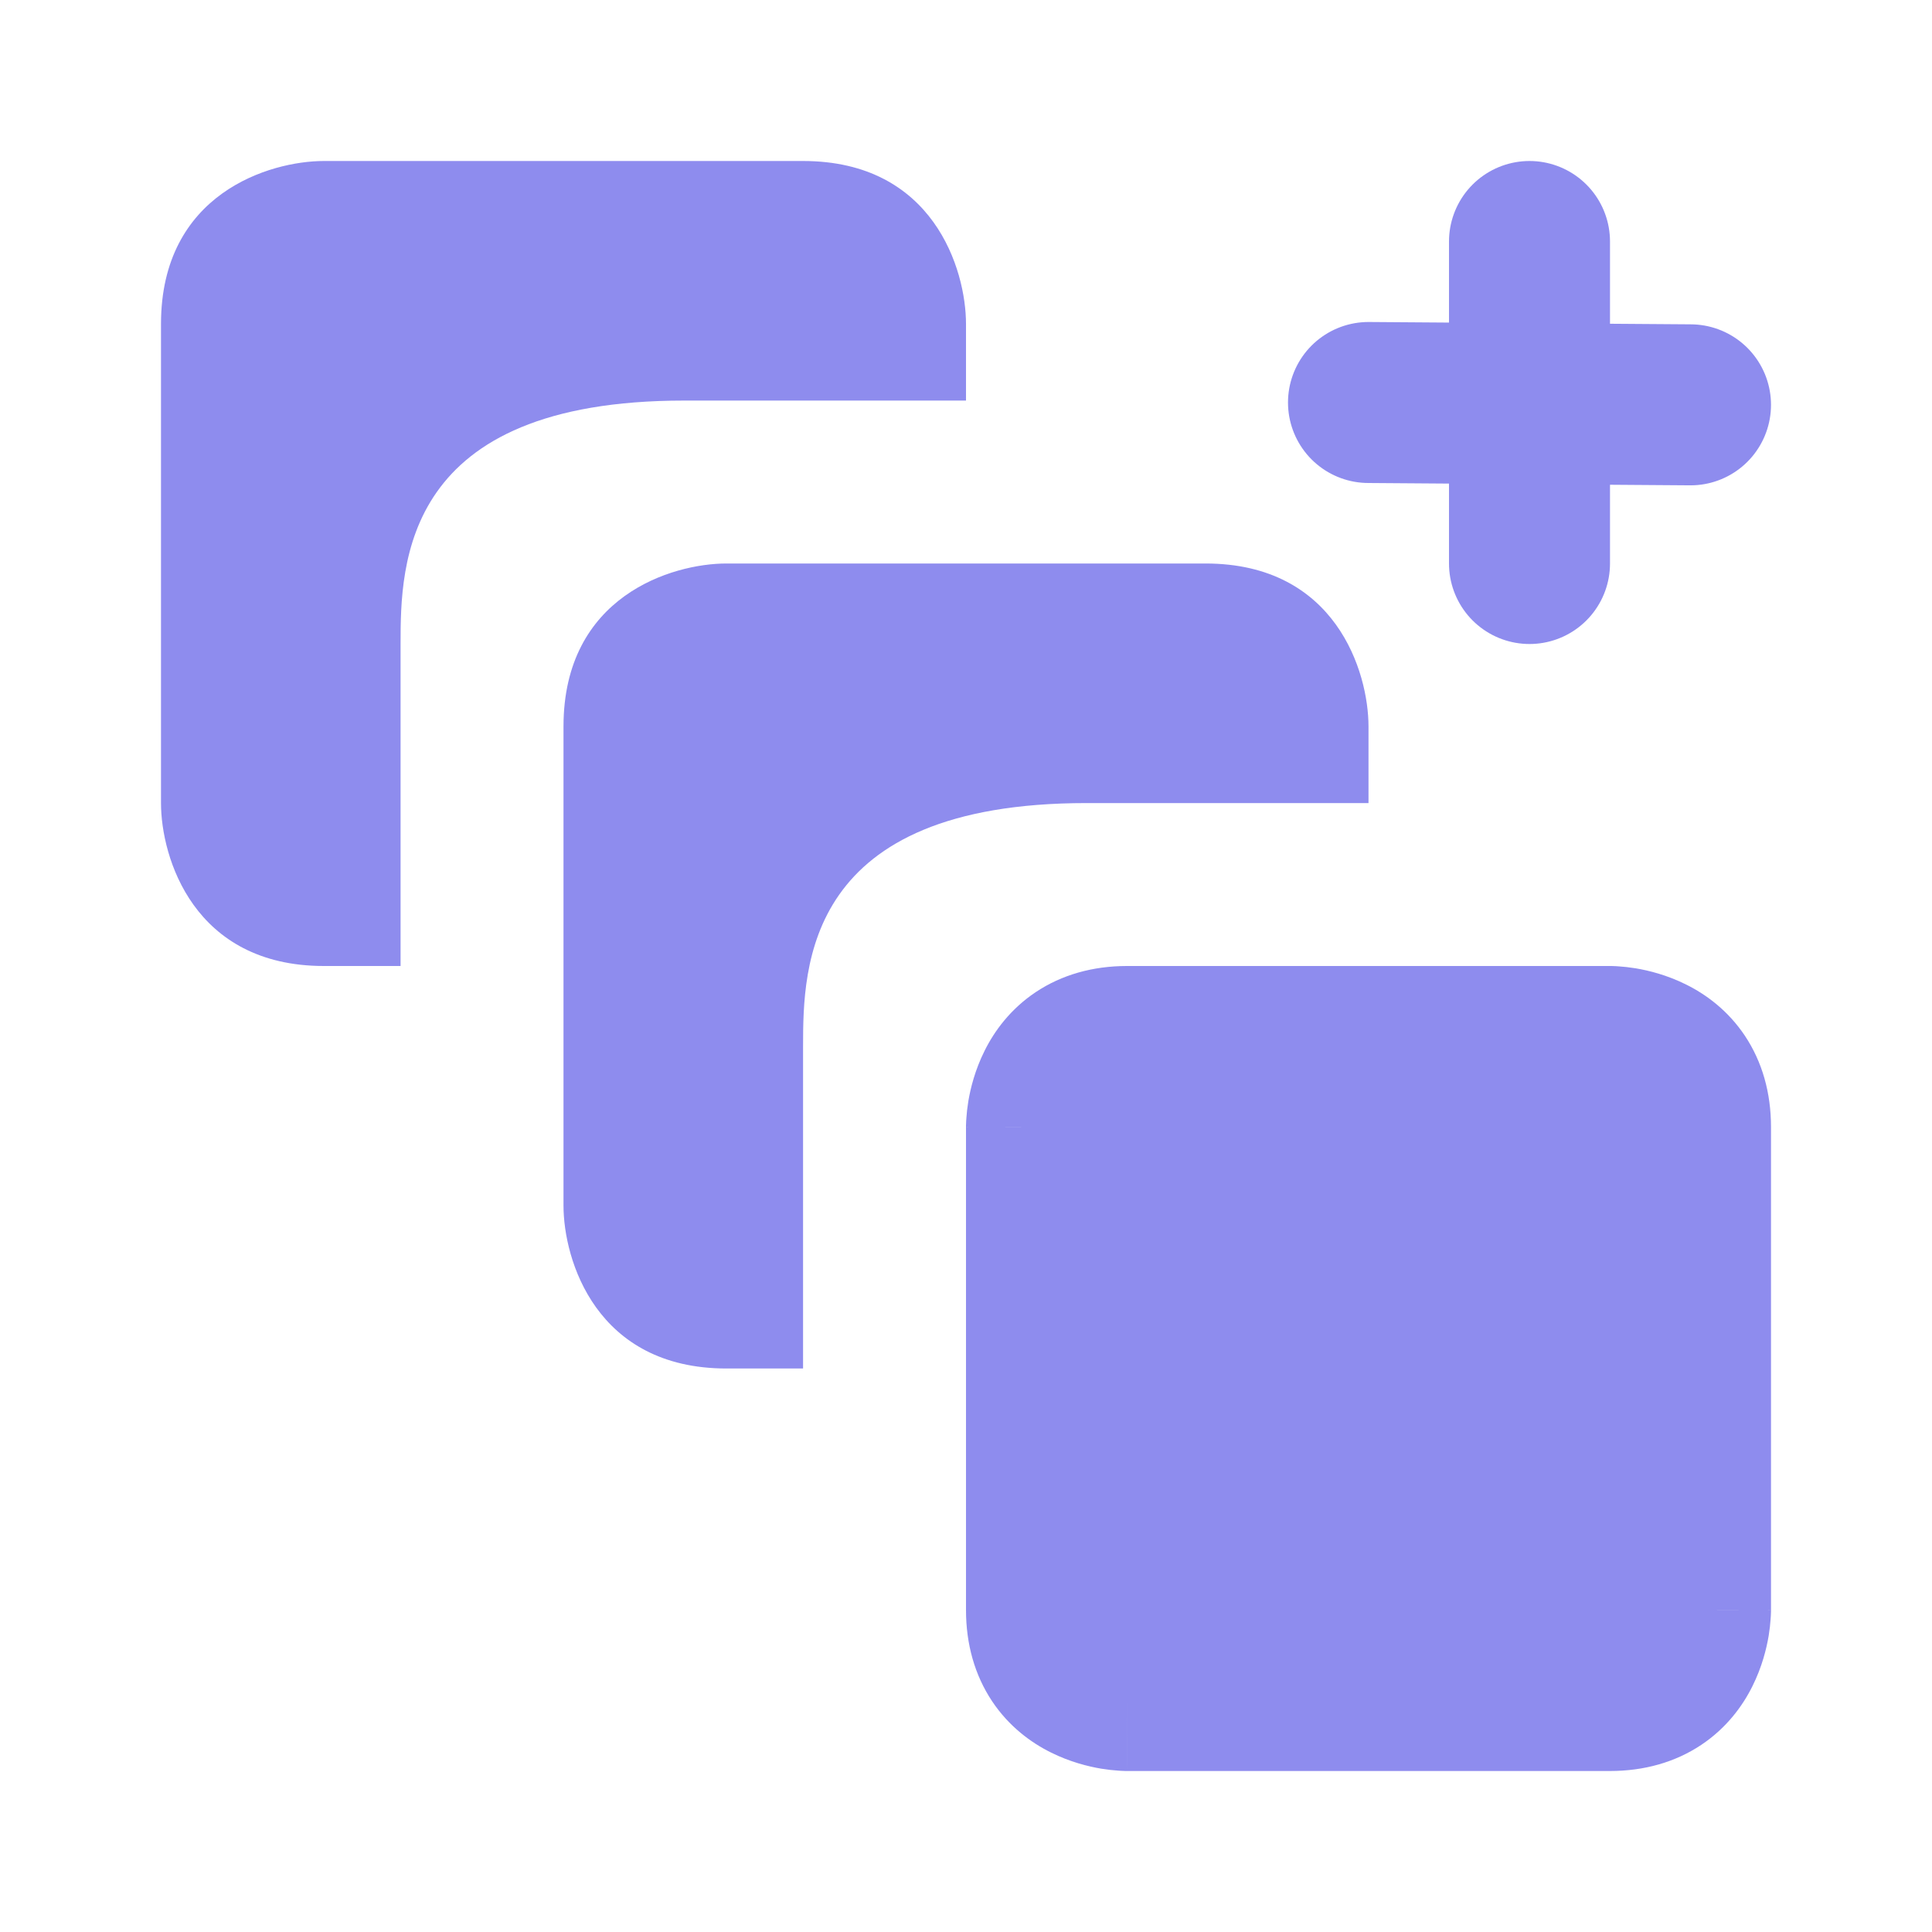 <svg width="24" height="24" viewBox="0 0 24 24" fill="none" xmlns="http://www.w3.org/2000/svg">
<path d="M20 13H14C13 13 13 14 13 14V20C13 21 14 21 14 21H20C21 21 21 20 21 20V14C21 13 20 13 20 13Z" fill="#8E8CEE"/>
<path fill-rule="evenodd" clip-rule="evenodd" d="M13.944 14.005L13.946 14.004L13.944 14.005ZM14 14.022V19.997C14.003 19.997 14.005 19.997 14.008 19.998C14.014 19.999 14.019 20 14.022 20H19.997C19.997 19.997 19.997 19.995 19.998 19.992C19.999 19.986 20 19.981 20 19.978V14.004C19.997 14.003 19.995 14.002 19.992 14.002C19.986 14.001 19.981 14 19.978 14H14.004C14.003 14.003 14.002 14.005 14.002 14.008C14.001 14.014 14 14.019 14 14.022ZM20 13V12H14C13.575 12 13.19 12.109 12.867 12.324C12.551 12.535 12.352 12.809 12.231 13.053C12.111 13.293 12.056 13.52 12.029 13.679C12.016 13.761 12.008 13.832 12.005 13.886C12.003 13.913 12.001 13.936 12.001 13.956L12 13.981L12 13.991L12 13.996L12 13.998L12 13.999C12 13.999 12 14 13 14L12 13.999L12 20C12 20.425 12.109 20.81 12.324 21.133C12.535 21.449 12.809 21.648 13.053 21.769C13.293 21.889 13.52 21.944 13.679 21.971C13.761 21.984 13.832 21.992 13.886 21.995C13.913 21.997 13.936 21.999 13.955 21.999L13.981 22L13.991 22L13.996 22L13.999 22C13.999 22 14 22 14 21.003L13.999 22L20 22C20.425 22 20.81 21.891 21.133 21.676C21.449 21.465 21.648 21.191 21.769 20.947C21.889 20.707 21.944 20.48 21.971 20.321C21.984 20.239 21.992 20.168 21.995 20.114C21.997 20.087 21.999 20.064 21.999 20.044L22 20.019L22 20.009L22 20.004L22 20.002L22 20.001C22 20.001 22 20 21 20L22 20.001L22 14C22 13.575 21.891 13.19 21.676 12.867C21.465 12.551 21.191 12.352 20.947 12.231C20.707 12.111 20.48 12.056 20.321 12.029C20.239 12.016 20.168 12.008 20.114 12.005C20.087 12.003 20.064 12.001 20.044 12.001L20.019 12L20.009 12L20.004 12L20.002 12L20 12C20 12 20 12 20 13ZM20.055 19.995L20.054 19.996L20.055 19.995ZM19.996 13.946L19.995 13.944L19.996 13.946ZM14.004 20.054L14.005 20.055L14.004 20.054Z" fill="#8E8CEE"/>
<path d="M4.976 8V12H4.024C2.405 12 2 10.651 2 9.976V4.024C2 2.405 3.349 2 4.024 2H9.976C11.595 2 12 3.349 12 4.024V4.976H8.5C5 4.976 4.976 7 4.976 8Z" fill="#8E8CEE"/>
<path d="M9.976 13V17H9.024C7.405 17 7 15.651 7 14.976V9.024C7 7.405 8.349 7 9.024 7H14.976C16.595 7 17 8.349 17 9.024V9.976H13.5C10 9.976 9.976 12 9.976 13Z" fill="#8E8CEE"/>
<path d="M19 3L19 7" stroke="#8E8CEE" stroke-width="2" stroke-linecap="round" stroke-linejoin="round"/>
<path d="M21 5.029L17 5" stroke="#8E8CEE" stroke-width="2" stroke-linecap="round" stroke-linejoin="round"/>
</svg>
